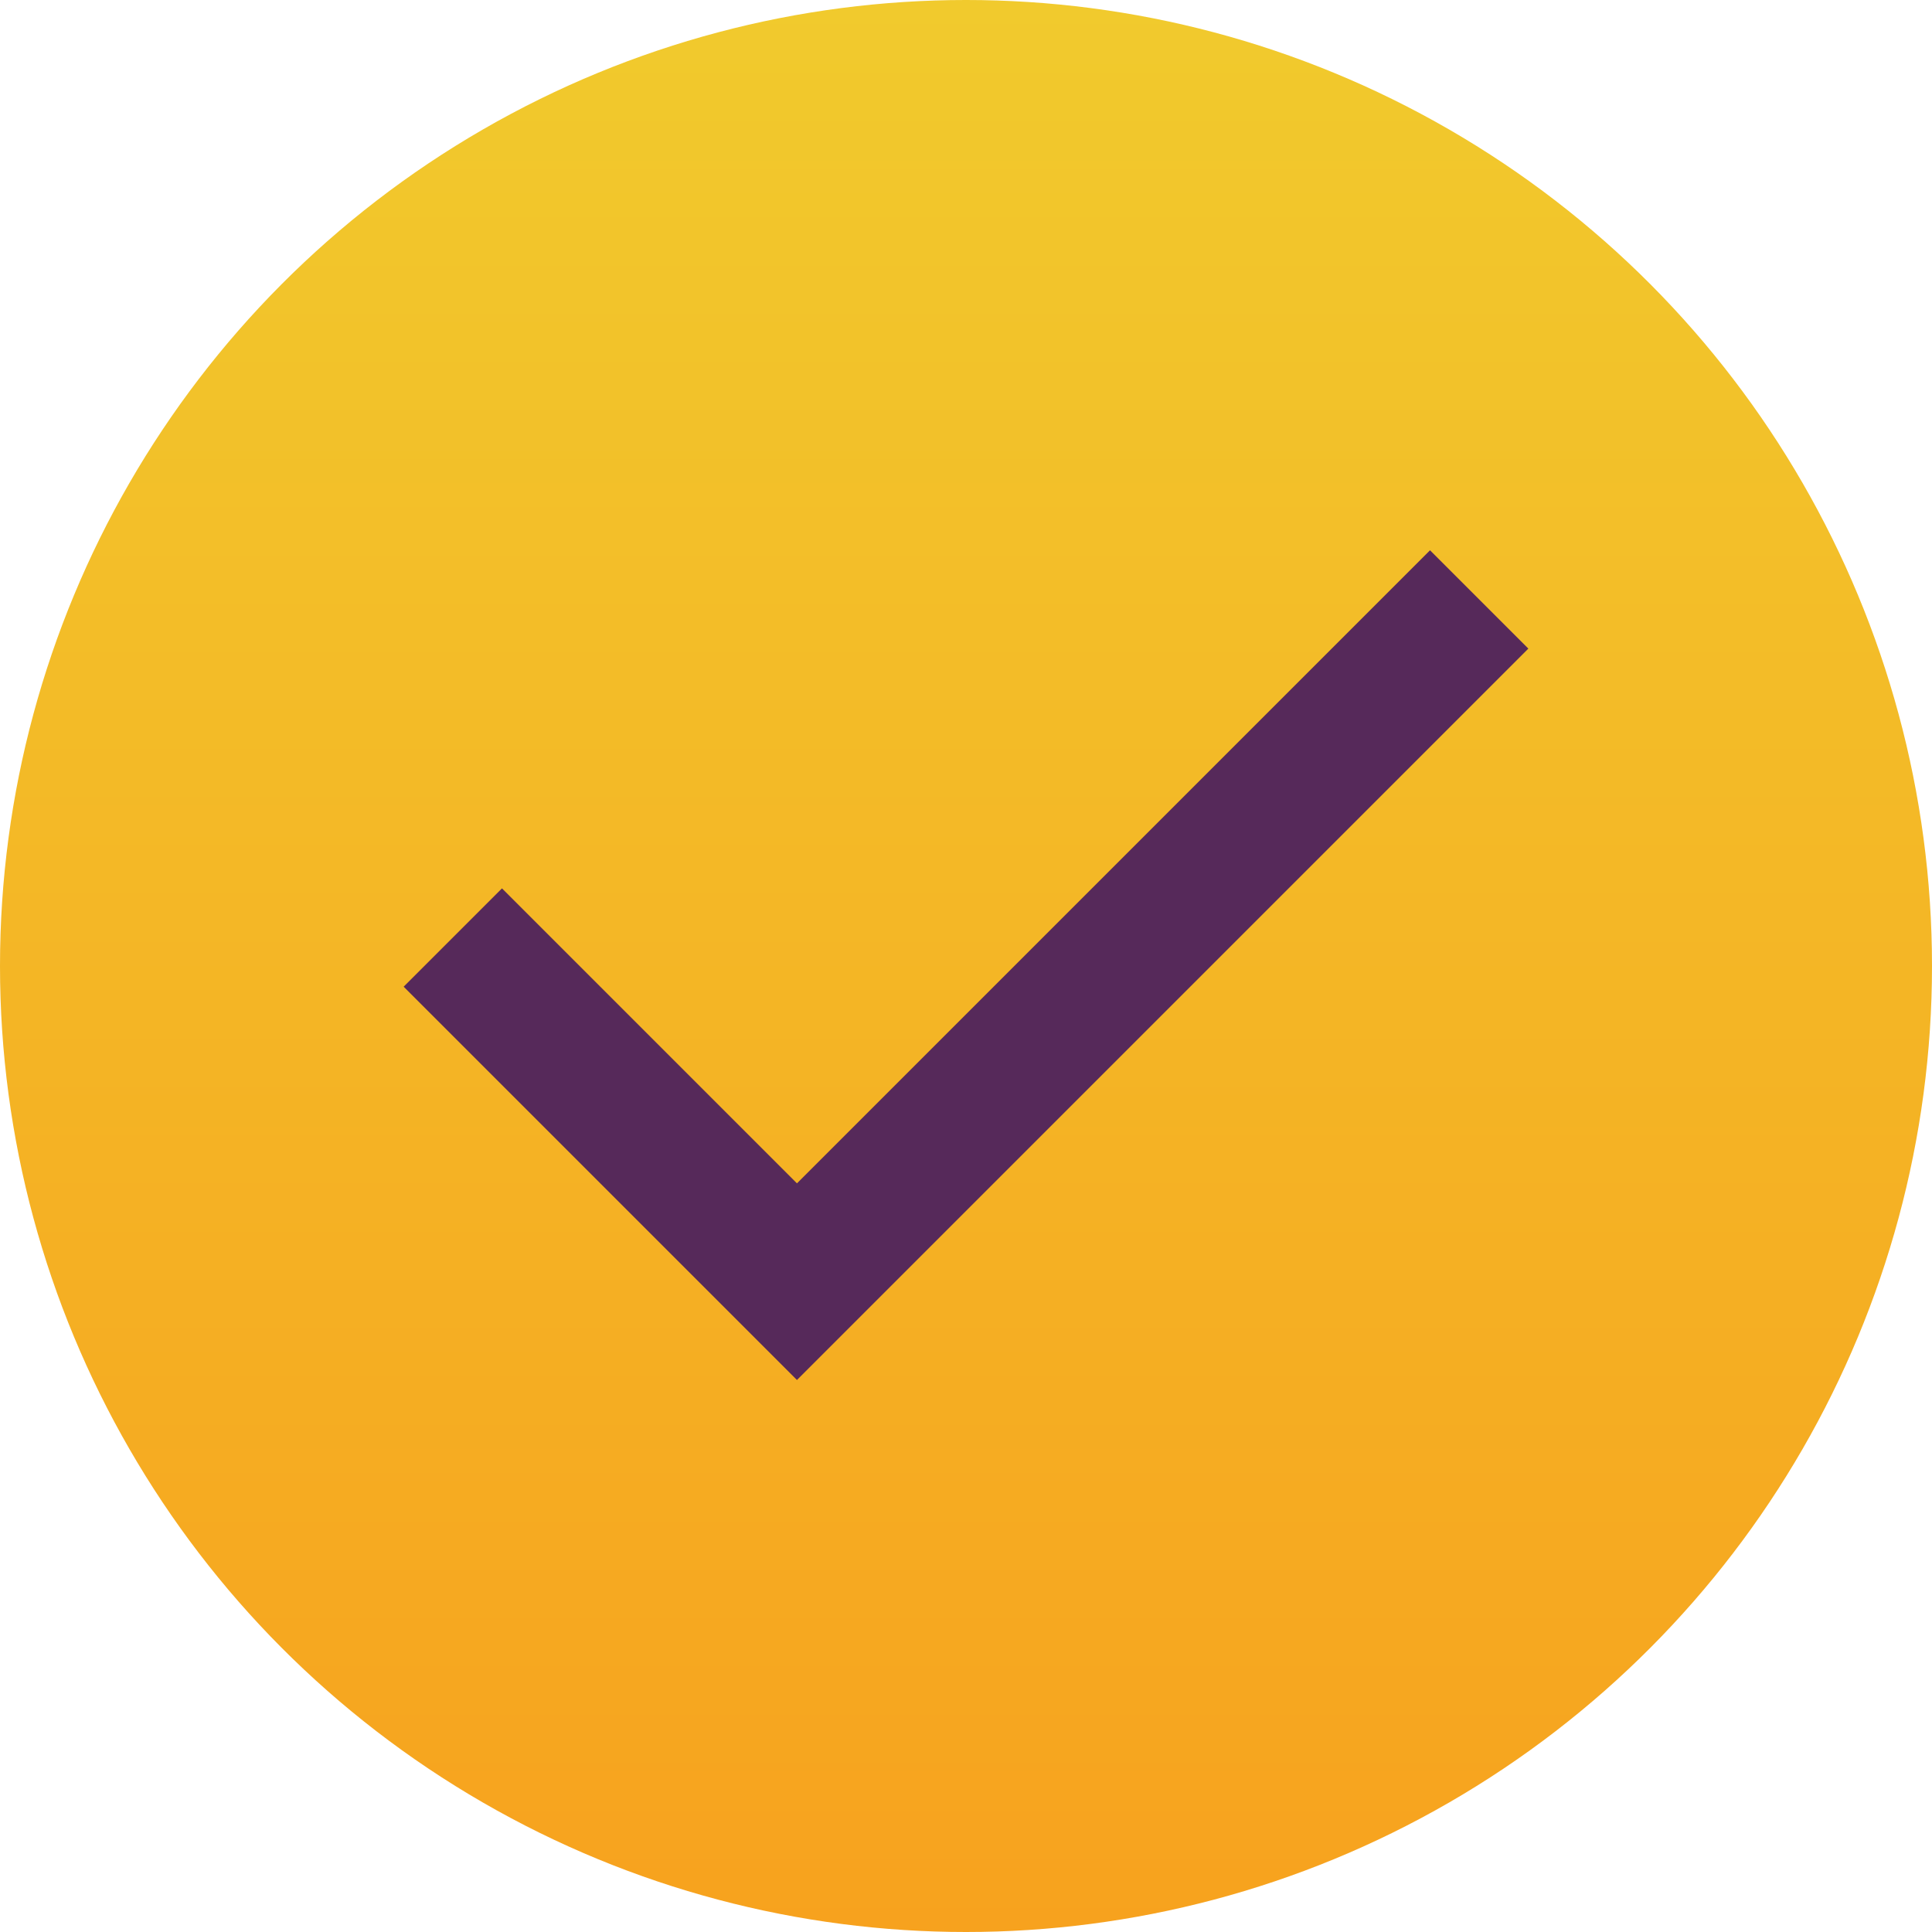 <svg width="28" height="28" viewBox="0 0 28 28" fill="none" xmlns="http://www.w3.org/2000/svg">
<circle cx="14" cy="14" r="14" fill="url(#paint0_linear_60_3640)"/>
<path d="M11.55 20L5.85 14.3L7.275 12.875L11.55 17.15L20.725 7.975L22.15 9.4L11.55 20Z" fill="#56295A"/>
<defs>
<linearGradient id="paint0_linear_60_3640" x1="14" y1="0" x2="14" y2="28" gradientUnits="userSpaceOnUse">
<stop stop-color="#F1CA2D"/>
<stop offset="1" stop-color="#F7A21E"/>
</linearGradient>
</defs>
</svg>
